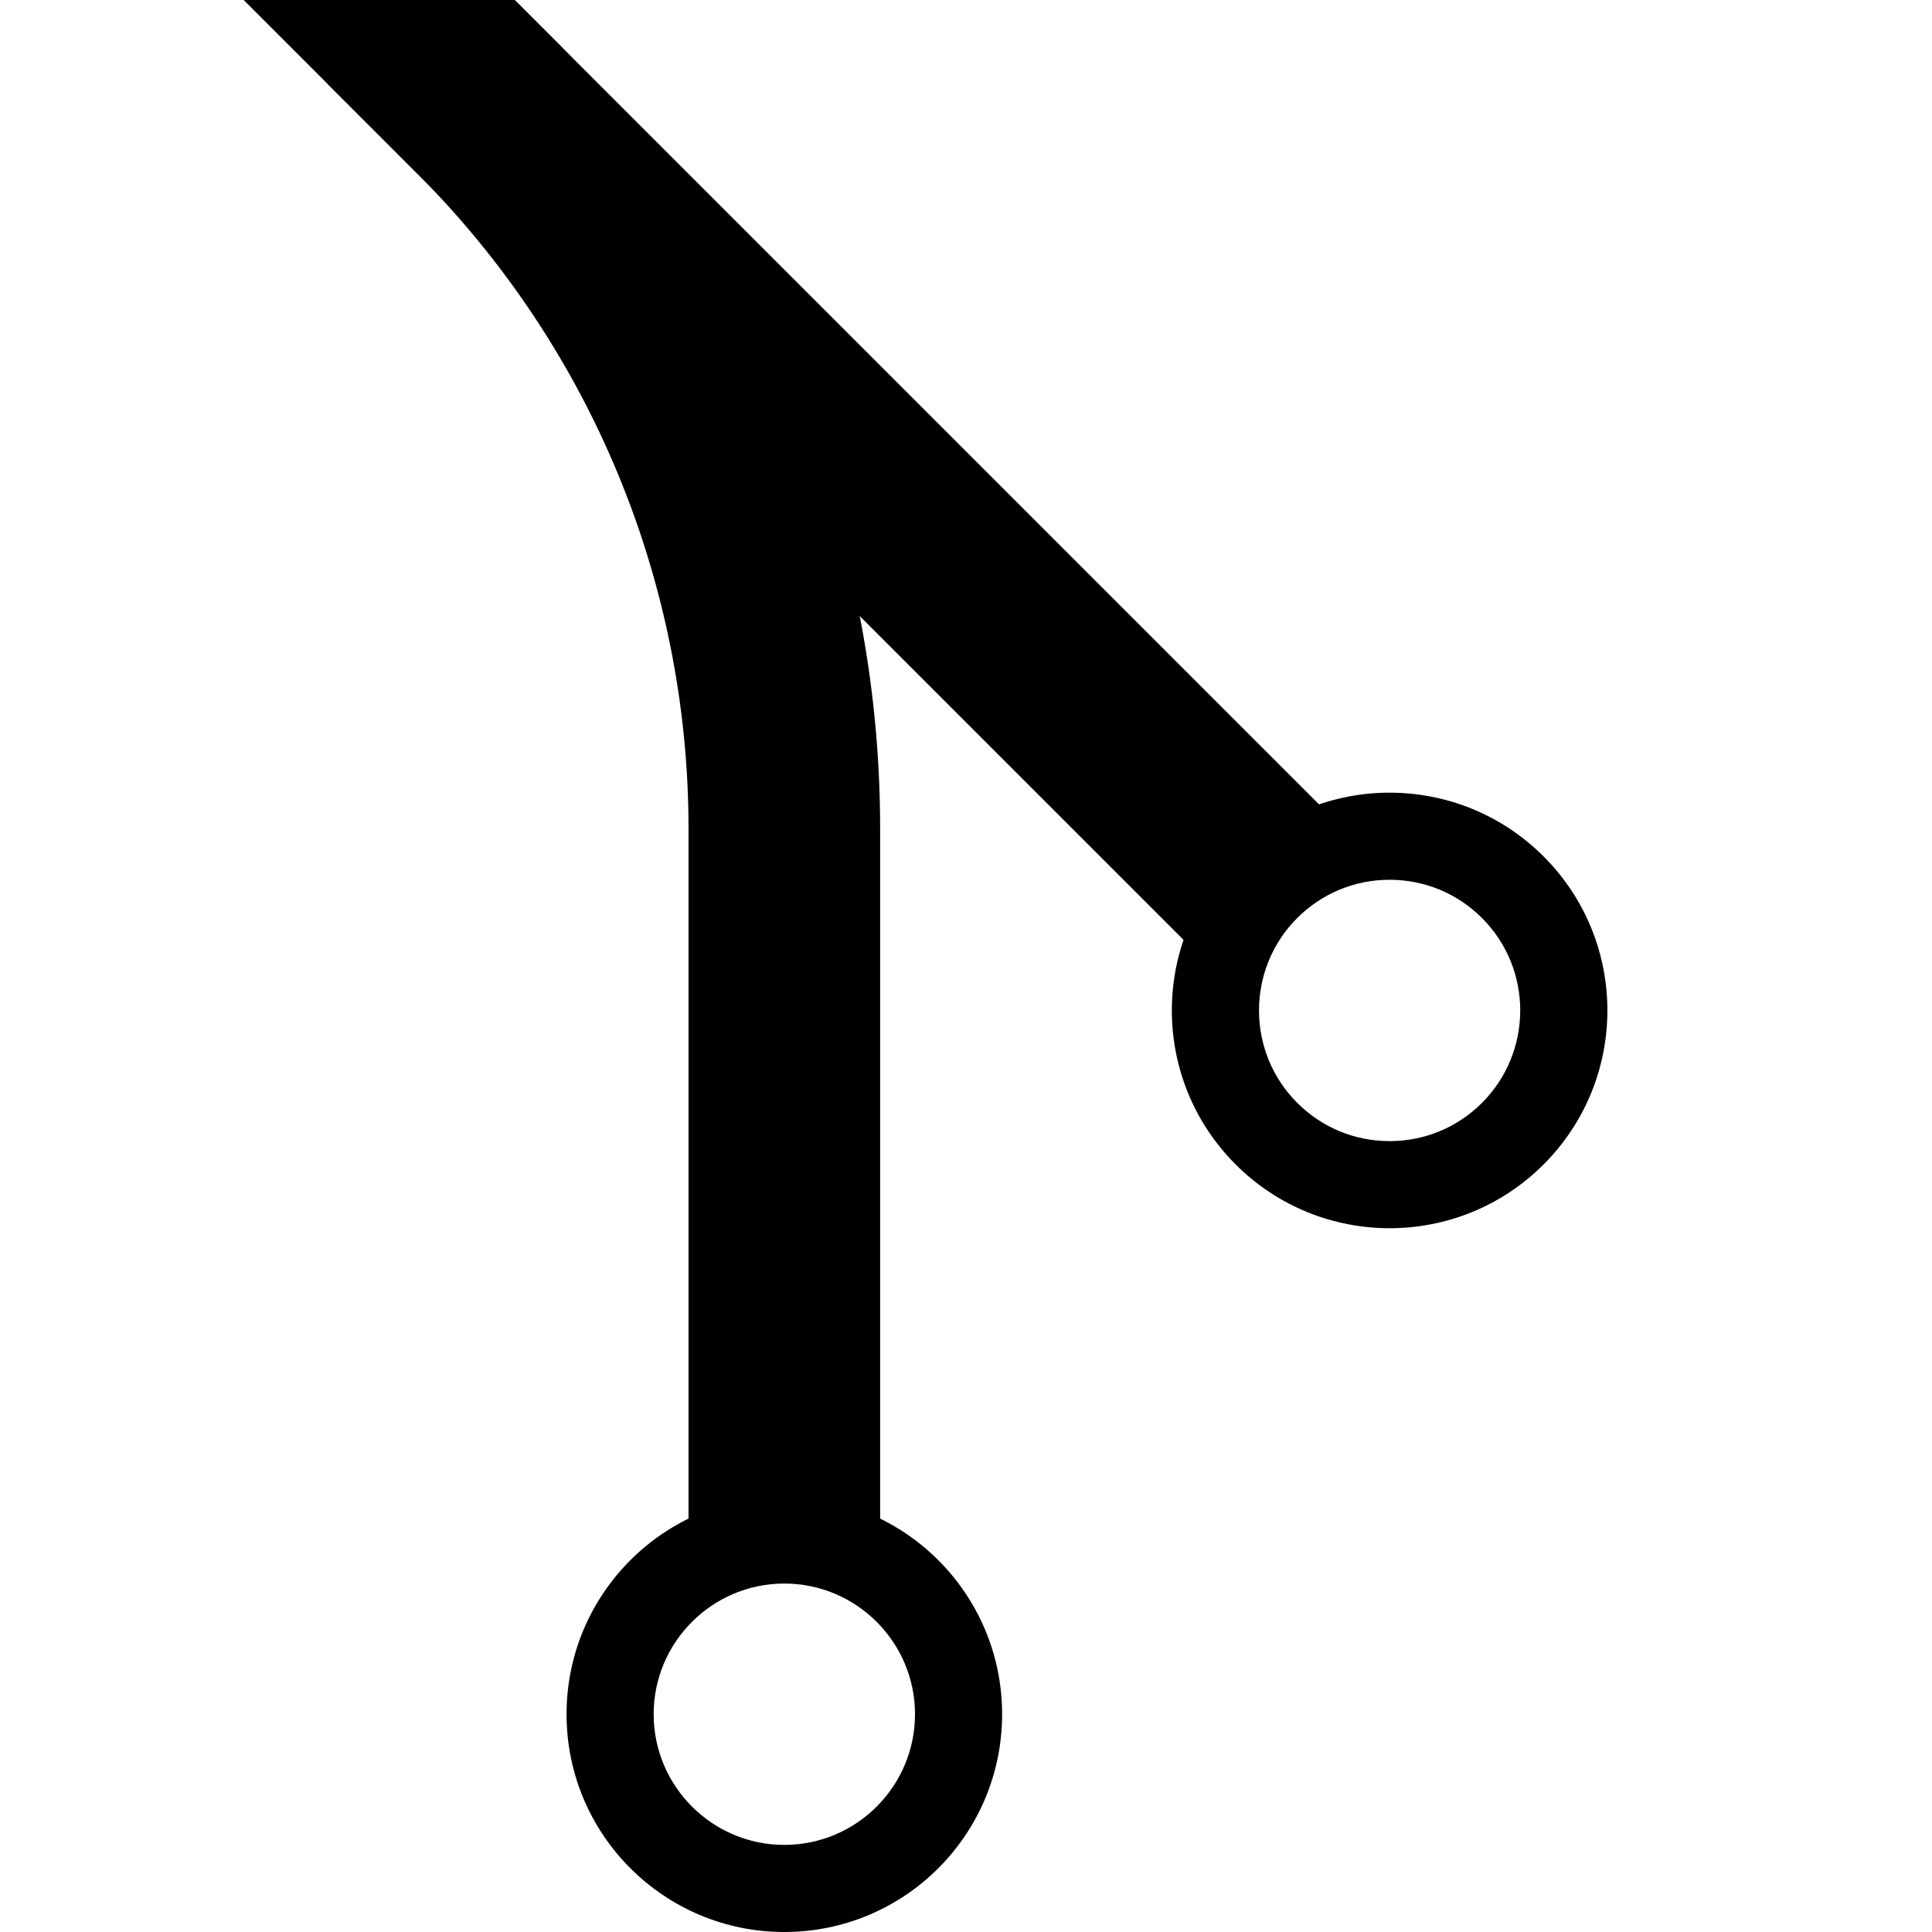 <?xml version="1.0" encoding="utf-8"?>
<!-- Generator: Adobe Illustrator 28.0.0, SVG Export Plug-In . SVG Version: 6.00 Build 0)  -->
<svg version="1.1" id="图层_1" xmlns="http://www.w3.org/2000/svg" xmlns:xlink="http://www.w3.org/1999/xlink" x="0px" y="0px"
	 viewBox="0 0 255 255" style="enable-background:new 0 0 255 255;" xml:space="preserve">
<style type="text/css">
	.st0{fill:#FFFFFF;stroke:#000000;stroke-width:25.293;stroke-miterlimit:10;}
	.st1{fill:none;stroke:#000000;stroke-width:25.293;stroke-miterlimit:10;}
</style>
<line class="st0" x1="36.578" y1="-13.468" x2="168.642" y2="118.596"/>
<g>
	<path d="M183.412,116.119c4.607,0,8.938,1.794,12.196,5.051c6.725,6.725,6.725,17.666,0,24.391
		c-3.258,3.258-7.589,5.052-12.196,5.052s-8.938-1.794-12.196-5.052c-6.725-6.725-6.725-17.666,0-24.391
		C174.474,117.913,178.805,116.119,183.412,116.119 M183.412,104.622c-7.356,0-14.712,2.806-20.325,8.419
		c-11.225,11.225-11.225,29.425,0,40.65c5.613,5.613,12.969,8.419,20.325,8.419s14.712-2.806,20.325-8.419
		c11.225-11.225,11.225-29.425,0-40.65C198.124,107.428,190.768,104.622,183.412,104.622L183.412,104.622z"/>
</g>
<path class="st1" d="M103.522,204.952l0-95.584c0-35.787-14.216-70.109-39.522-95.414L52.167,2.121"/>
<g>
	<path d="M103.522,209.009c9.51,0,17.247,7.737,17.247,17.247s-7.737,17.247-17.247,17.247
		s-17.247-7.737-17.247-17.247S94.011,209.009,103.522,209.009 M103.522,197.512
		c-15.875,0-28.744,12.869-28.744,28.744S87.647,255,103.522,255s28.744-12.869,28.744-28.744
		S119.396,197.512,103.522,197.512L103.522,197.512z"/>
</g>
</svg>
